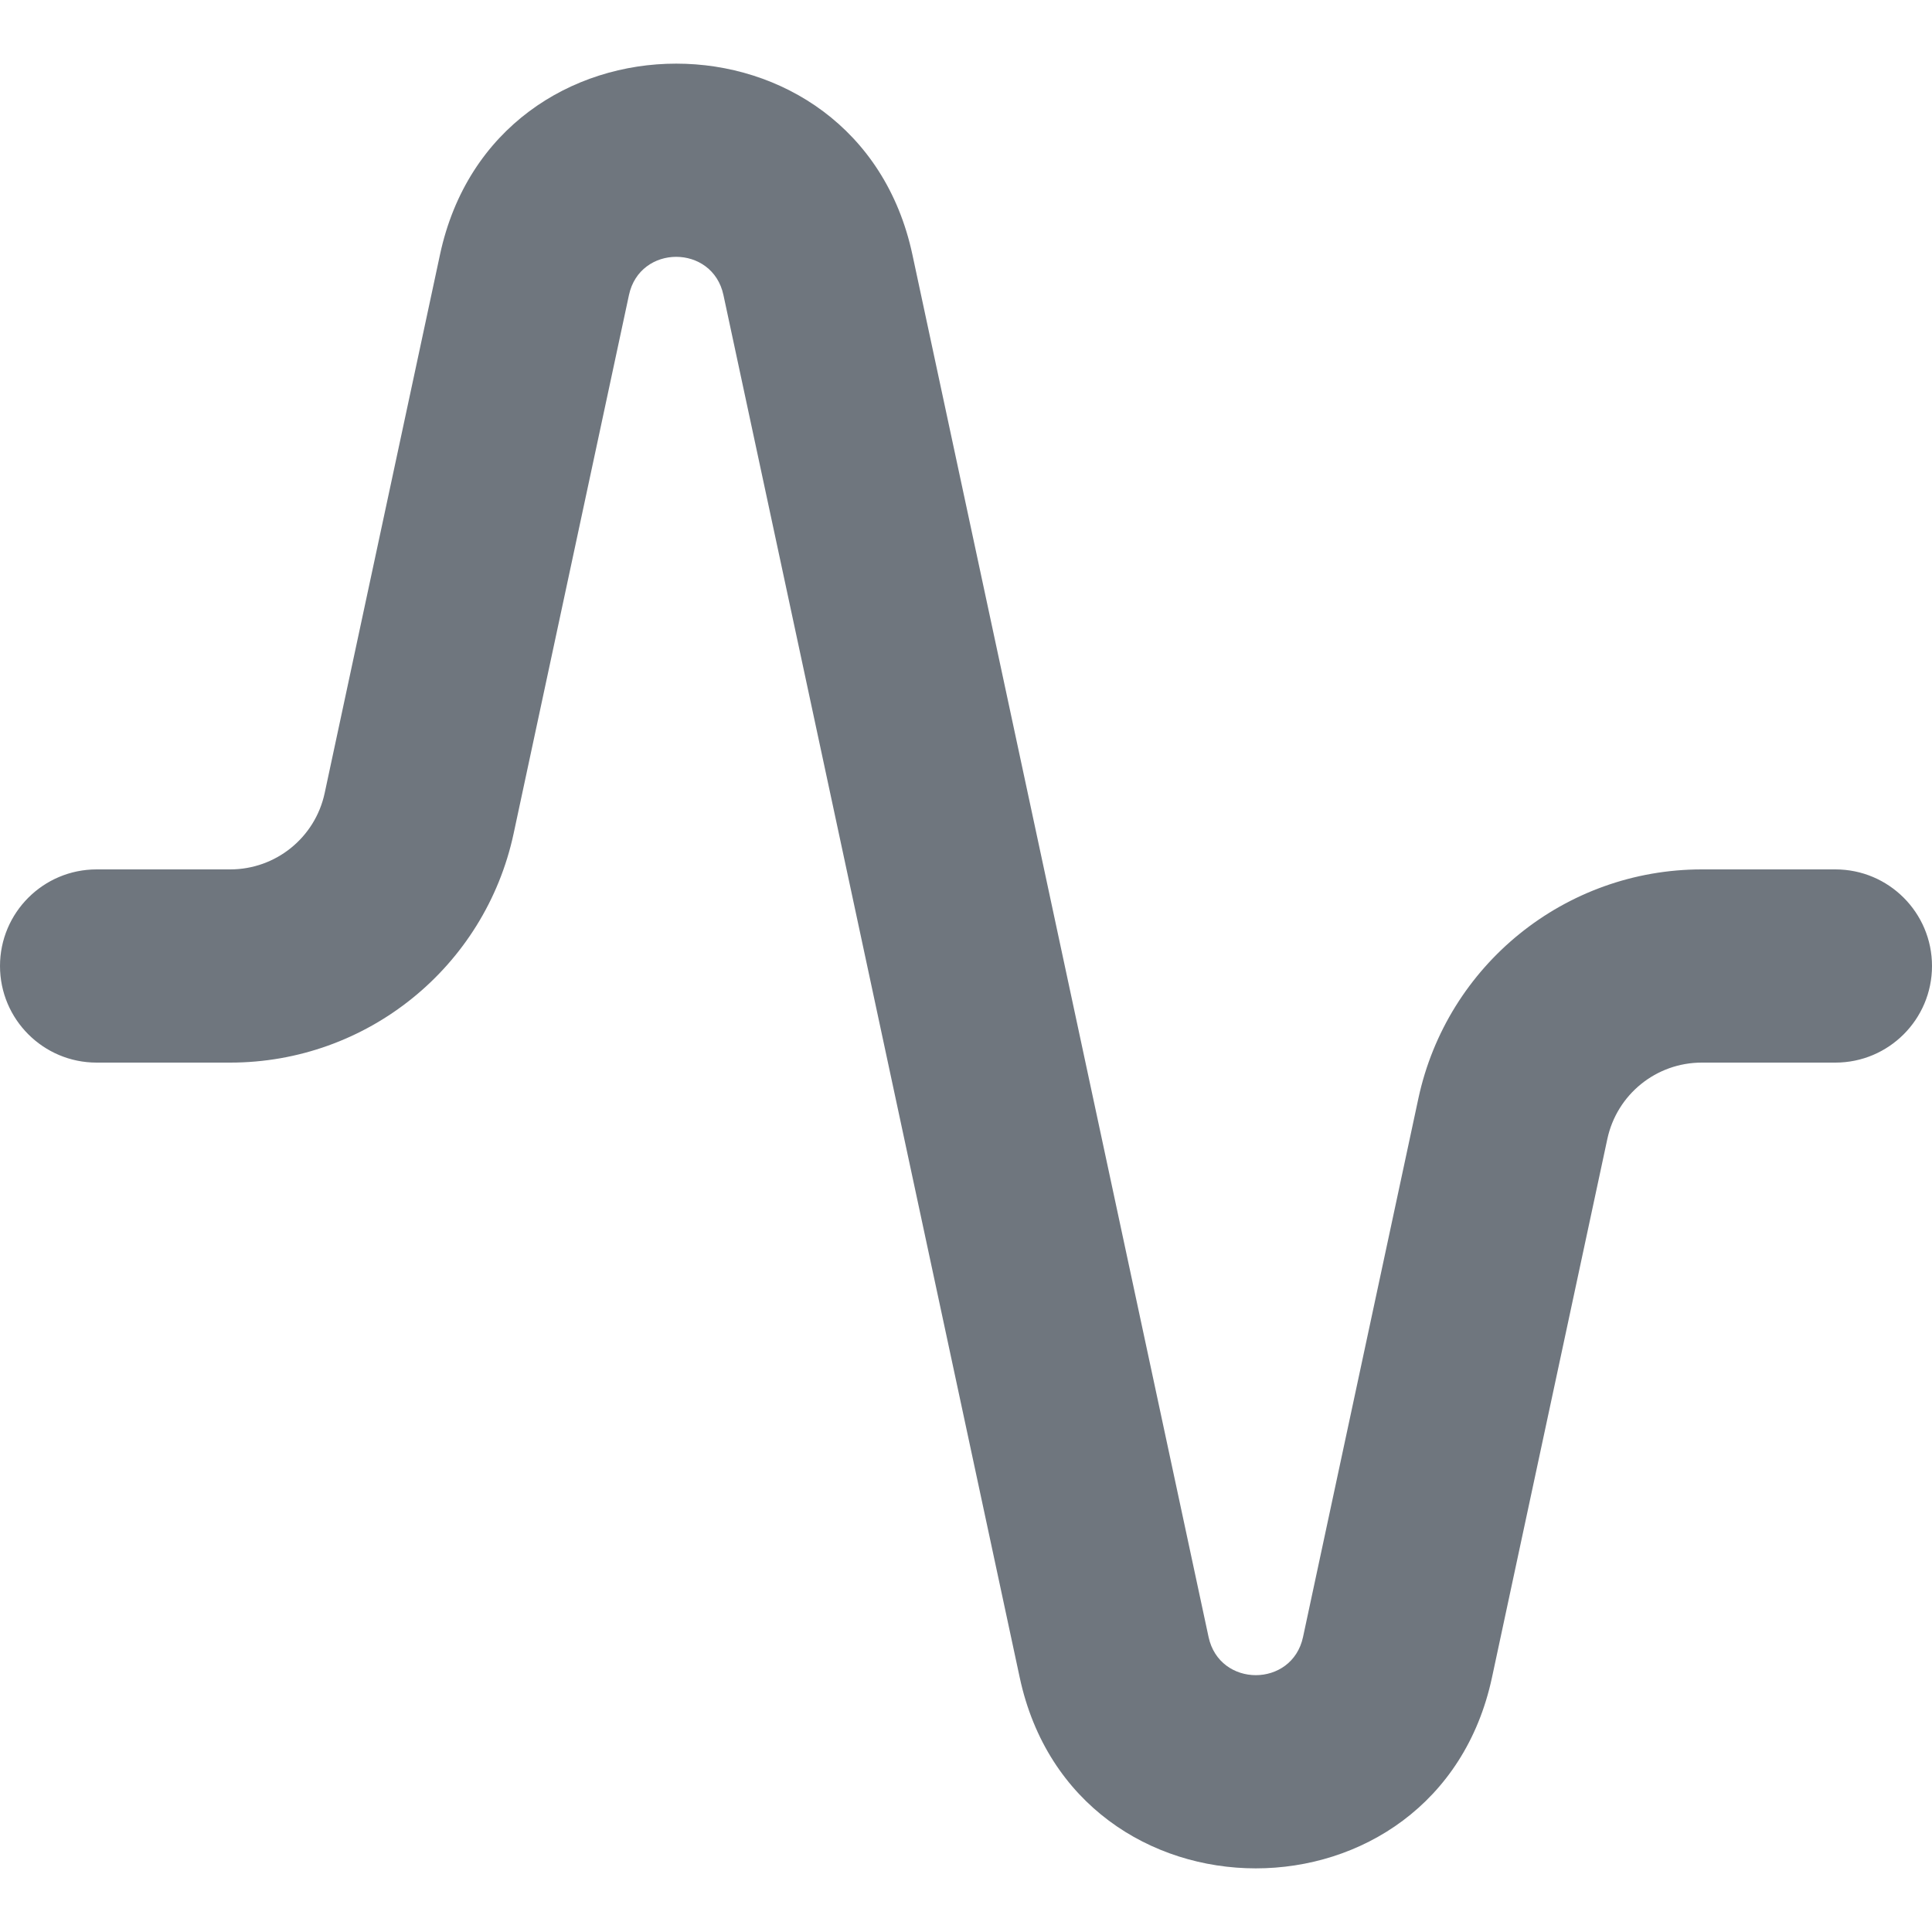 <?xml version="1.0" encoding="UTF-8"?>
<svg width="20px" height="20px" viewBox="0 0 20 20" version="1.1" xmlns="http://www.w3.org/2000/svg" xmlns:xlink="http://www.w3.org/1999/xlink">
    <title>UI icon/activity/filled</title>
    <g id="👀-Icons" stroke="none" stroke-width="1" fill="none" fill-rule="evenodd">
        <g id="Vector-605-(Stroke)" transform="translate(-2, -2)" fill="#6F767E">
            <path d="M9.489,5.054 C9.376,4.527 8.624,4.527 8.511,5.054 L7.317,10.629 C7.02,12.012 5.798,13 4.383,13 L3,13 C2.448,13 2,12.552 2,12 C2,11.448 2.448,11 3,11 L4.383,11 C4.855,11 5.262,10.671 5.361,10.21 L6.555,4.635 C7.12,2 10.88,2 11.445,4.635 L14.511,18.946 C14.624,19.473 15.376,19.473 15.489,18.946 L16.683,13.371 C16.98,11.988 18.202,11 19.617,11 L21,11 C21.552,11 22,11.448 22,12 C22,12.552 21.552,13 21,13 L19.617,13 C19.145,13 18.738,13.329 18.639,13.791 L17.445,19.365 C16.88,22 13.12,22 12.556,19.365 L9.489,5.054 Z"></path>
        </g>
    </g>
</svg>